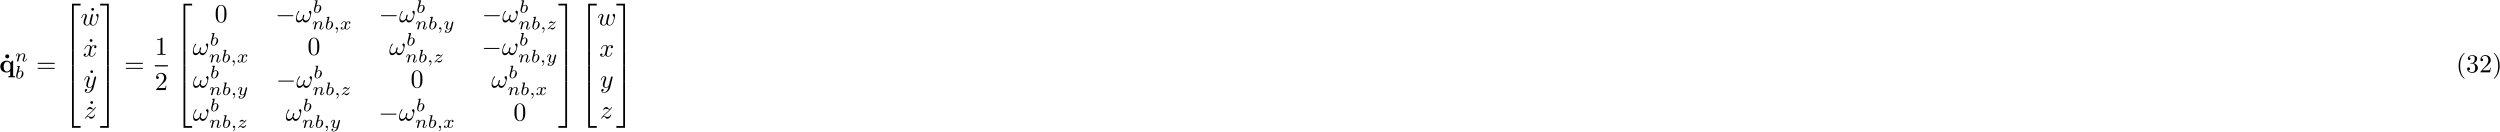 <?xml version="1.0" encoding="UTF-8"?>
<svg xmlns="http://www.w3.org/2000/svg" xmlns:xlink="http://www.w3.org/1999/xlink" width="963pt" height="51pt" viewBox="0 0 963 51" version="1.1">
<defs>
<g>
<symbol overflow="visible" id="glyph0-0">
<path style="stroke:none;" d=""/>
</symbol>
<symbol overflow="visible" id="glyph0-1">
<path style="stroke:none;" d="M 2.359 -6.156 C 2.359 -6.578 2.016 -6.922 1.578 -6.922 C 1.156 -6.922 0.812 -6.578 0.812 -6.156 C 0.812 -5.719 1.156 -5.375 1.578 -5.375 C 2.016 -5.375 2.359 -5.719 2.359 -6.156 Z M 2.359 -6.156 "/>
</symbol>
<symbol overflow="visible" id="glyph0-2">
<path style="stroke:none;" d="M 4.234 -1.422 C 4.234 -1.234 4.234 -1.203 4.078 -1 C 3.672 -0.406 3.172 -0.297 2.875 -0.297 C 2.25 -0.297 1.656 -0.875 1.656 -2.203 C 1.656 -3.625 2.391 -4.094 2.984 -4.094 C 3.75 -4.094 4.234 -3.297 4.234 -2.797 Z M 4.359 -3.703 C 4.016 -4.188 3.453 -4.484 2.859 -4.484 C 1.406 -4.484 0.375 -3.594 0.375 -2.219 C 0.375 -0.812 1.391 0.062 2.766 0.062 C 3.266 0.062 3.703 -0.078 4.172 -0.484 L 4.172 1.469 L 3.484 1.469 L 3.484 1.938 C 3.766 1.922 4.359 1.906 4.734 1.906 C 5.125 1.906 5.719 1.922 5.984 1.938 L 5.984 1.469 L 5.297 1.469 L 5.297 -4.484 L 4.891 -4.484 Z M 4.359 -3.703 "/>
</symbol>
<symbol overflow="visible" id="glyph1-0">
<path style="stroke:none;" d=""/>
</symbol>
<symbol overflow="visible" id="glyph1-1">
<path style="stroke:none;" d="M 0.844 -0.438 C 0.828 -0.344 0.781 -0.172 0.781 -0.156 C 0.781 0 0.906 0.062 1.016 0.062 C 1.141 0.062 1.25 -0.016 1.297 -0.078 C 1.328 -0.141 1.375 -0.375 1.422 -0.516 C 1.453 -0.641 1.531 -0.969 1.562 -1.141 C 1.609 -1.297 1.656 -1.453 1.688 -1.609 C 1.766 -1.891 1.781 -1.953 1.984 -2.234 C 2.172 -2.516 2.5 -2.875 3.031 -2.875 C 3.422 -2.875 3.438 -2.516 3.438 -2.391 C 3.438 -1.969 3.141 -1.203 3.031 -0.906 C 2.953 -0.703 2.922 -0.641 2.922 -0.531 C 2.922 -0.156 3.219 0.062 3.578 0.062 C 4.281 0.062 4.578 -0.891 4.578 -1 C 4.578 -1.094 4.5 -1.094 4.469 -1.094 C 4.375 -1.094 4.375 -1.047 4.344 -0.969 C 4.188 -0.406 3.875 -0.125 3.609 -0.125 C 3.453 -0.125 3.422 -0.219 3.422 -0.375 C 3.422 -0.531 3.469 -0.625 3.594 -0.938 C 3.672 -1.156 3.953 -1.891 3.953 -2.281 C 3.953 -2.953 3.422 -3.078 3.047 -3.078 C 2.469 -3.078 2.078 -2.719 1.875 -2.438 C 1.828 -2.922 1.422 -3.078 1.125 -3.078 C 0.828 -3.078 0.672 -2.859 0.578 -2.703 C 0.422 -2.438 0.328 -2.047 0.328 -2 C 0.328 -1.922 0.422 -1.922 0.453 -1.922 C 0.547 -1.922 0.547 -1.938 0.594 -2.125 C 0.703 -2.531 0.844 -2.875 1.109 -2.875 C 1.297 -2.875 1.344 -2.719 1.344 -2.531 C 1.344 -2.406 1.281 -2.141 1.219 -1.953 C 1.172 -1.766 1.109 -1.484 1.078 -1.328 Z M 0.844 -0.438 "/>
</symbol>
<symbol overflow="visible" id="glyph1-2">
<path style="stroke:none;" d="M 1.844 -4.625 C 1.844 -4.641 1.875 -4.734 1.875 -4.734 C 1.875 -4.781 1.844 -4.844 1.75 -4.844 C 1.609 -4.844 1.031 -4.781 0.859 -4.766 C 0.812 -4.766 0.703 -4.75 0.703 -4.609 C 0.703 -4.516 0.812 -4.516 0.891 -4.516 C 1.219 -4.516 1.219 -4.453 1.219 -4.406 C 1.219 -4.359 1.156 -4.078 1.109 -3.922 L 0.953 -3.281 C 0.891 -3.031 0.516 -1.516 0.5 -1.422 C 0.453 -1.25 0.453 -1.156 0.453 -1.078 C 0.453 -0.375 0.906 0.062 1.484 0.062 C 2.359 0.062 3.281 -0.875 3.281 -1.906 C 3.281 -2.719 2.719 -3.078 2.234 -3.078 C 1.875 -3.078 1.562 -2.875 1.359 -2.688 Z M 1.484 -0.125 C 1.156 -0.125 0.953 -0.422 0.953 -0.844 C 0.953 -1.094 1.016 -1.328 1.219 -2.125 C 1.25 -2.25 1.25 -2.266 1.391 -2.422 C 1.656 -2.719 1.969 -2.875 2.219 -2.875 C 2.484 -2.875 2.719 -2.672 2.719 -2.203 C 2.719 -1.922 2.578 -1.203 2.359 -0.797 C 2.188 -0.453 1.844 -0.125 1.484 -0.125 Z M 1.484 -0.125 "/>
</symbol>
<symbol overflow="visible" id="glyph1-3">
<path style="stroke:none;" d="M 1.469 -0.109 C 1.469 0.266 1.406 0.719 0.922 1.156 C 0.906 1.188 0.875 1.219 0.875 1.25 C 0.875 1.297 0.938 1.344 0.969 1.344 C 1.078 1.344 1.672 0.781 1.672 -0.047 C 1.672 -0.469 1.5 -0.797 1.172 -0.797 C 0.953 -0.797 0.781 -0.625 0.781 -0.406 C 0.781 -0.188 0.938 0 1.188 0 C 1.359 0 1.469 -0.109 1.469 -0.109 Z M 1.469 -0.109 "/>
</symbol>
<symbol overflow="visible" id="glyph1-4">
<path style="stroke:none;" d="M 1.734 -0.734 C 1.672 -0.5 1.438 -0.125 1.078 -0.125 C 1.062 -0.125 0.844 -0.125 0.703 -0.219 C 0.984 -0.312 1.016 -0.562 1.016 -0.609 C 1.016 -0.766 0.891 -0.859 0.734 -0.859 C 0.531 -0.859 0.328 -0.703 0.328 -0.438 C 0.328 -0.094 0.719 0.062 1.062 0.062 C 1.391 0.062 1.672 -0.125 1.844 -0.422 C 2.016 -0.062 2.391 0.062 2.672 0.062 C 3.484 0.062 3.906 -0.797 3.906 -1 C 3.906 -1.094 3.812 -1.094 3.797 -1.094 C 3.688 -1.094 3.688 -1.047 3.656 -0.969 C 3.516 -0.484 3.094 -0.125 2.703 -0.125 C 2.422 -0.125 2.281 -0.312 2.281 -0.578 C 2.281 -0.766 2.453 -1.391 2.641 -2.172 C 2.781 -2.703 3.094 -2.875 3.328 -2.875 C 3.344 -2.875 3.547 -2.875 3.703 -2.781 C 3.484 -2.719 3.391 -2.516 3.391 -2.391 C 3.391 -2.25 3.516 -2.141 3.672 -2.141 C 3.828 -2.141 4.062 -2.266 4.062 -2.562 C 4.062 -2.953 3.609 -3.078 3.344 -3.078 C 2.984 -3.078 2.703 -2.844 2.562 -2.578 C 2.438 -2.859 2.109 -3.078 1.719 -3.078 C 0.938 -3.078 0.5 -2.219 0.5 -2 C 0.5 -1.922 0.594 -1.922 0.609 -1.922 C 0.703 -1.922 0.703 -1.938 0.75 -2.031 C 0.922 -2.578 1.359 -2.875 1.703 -2.875 C 1.938 -2.875 2.125 -2.75 2.125 -2.422 C 2.125 -2.281 2.031 -1.938 1.969 -1.688 Z M 1.734 -0.734 "/>
</symbol>
<symbol overflow="visible" id="glyph1-5">
<path style="stroke:none;" d="M 3.875 -2.625 C 3.906 -2.719 3.906 -2.734 3.906 -2.781 C 3.906 -2.922 3.797 -3 3.672 -3 C 3.594 -3 3.469 -2.969 3.391 -2.844 C 3.359 -2.797 3.312 -2.578 3.281 -2.438 L 3.125 -1.859 C 3.094 -1.688 2.875 -0.812 2.844 -0.734 C 2.844 -0.734 2.531 -0.125 2 -0.125 C 1.516 -0.125 1.516 -0.578 1.516 -0.703 C 1.516 -1.078 1.672 -1.516 1.891 -2.062 C 1.969 -2.281 2 -2.359 2 -2.484 C 2 -2.812 1.719 -3.078 1.344 -3.078 C 0.641 -3.078 0.328 -2.125 0.328 -2 C 0.328 -1.922 0.422 -1.922 0.453 -1.922 C 0.547 -1.922 0.547 -1.953 0.578 -2.031 C 0.75 -2.609 1.047 -2.875 1.328 -2.875 C 1.438 -2.875 1.5 -2.797 1.5 -2.641 C 1.5 -2.469 1.438 -2.328 1.406 -2.234 C 1.062 -1.375 1 -1.125 1 -0.812 C 1 -0.703 1 -0.375 1.266 -0.141 C 1.484 0.031 1.781 0.062 1.969 0.062 C 2.25 0.062 2.5 -0.031 2.719 -0.25 C 2.641 0.141 2.562 0.438 2.266 0.781 C 2.078 1 1.797 1.219 1.422 1.219 C 1.375 1.219 1.047 1.219 0.906 1 C 1.281 0.953 1.281 0.625 1.281 0.609 C 1.281 0.391 1.078 0.344 1.016 0.344 C 0.844 0.344 0.609 0.484 0.609 0.812 C 0.609 1.156 0.938 1.422 1.438 1.422 C 2.141 1.422 3 0.875 3.219 0 Z M 3.875 -2.625 "/>
</symbol>
<symbol overflow="visible" id="glyph1-6">
<path style="stroke:none;" d="M 1.172 -0.609 C 1.359 -0.797 1.484 -0.922 2.062 -1.406 C 2.219 -1.516 2.734 -1.938 2.938 -2.125 C 3.359 -2.547 3.625 -2.906 3.625 -2.984 C 3.625 -3.078 3.547 -3.078 3.516 -3.078 C 3.453 -3.078 3.422 -3.062 3.391 -3 C 3.172 -2.688 3.031 -2.578 2.859 -2.578 C 2.781 -2.578 2.672 -2.578 2.469 -2.781 C 2.234 -3.031 2.078 -3.078 1.922 -3.078 C 1.359 -3.078 0.984 -2.469 0.984 -2.266 C 0.984 -2.188 1.047 -2.172 1.094 -2.172 C 1.188 -2.172 1.203 -2.188 1.219 -2.266 C 1.328 -2.516 1.719 -2.531 1.828 -2.531 C 2 -2.531 2.172 -2.484 2.266 -2.469 C 2.656 -2.391 2.703 -2.391 2.875 -2.391 C 2.703 -2.188 2.578 -2.062 1.906 -1.547 C 1.359 -1.109 1.172 -0.938 1.047 -0.797 C 0.625 -0.391 0.422 -0.078 0.422 -0.016 C 0.422 0.062 0.516 0.062 0.547 0.062 C 0.609 0.062 0.625 0.062 0.656 0 C 0.844 -0.266 1.062 -0.422 1.297 -0.422 C 1.391 -0.422 1.484 -0.422 1.672 -0.25 C 1.891 -0.031 2.031 0.062 2.266 0.062 C 3 0.062 3.469 -0.781 3.469 -1.016 C 3.469 -1.094 3.391 -1.094 3.359 -1.094 C 3.266 -1.094 3.25 -1.062 3.219 -0.984 C 3.094 -0.641 2.688 -0.469 2.344 -0.469 C 2.188 -0.469 2 -0.516 1.828 -0.547 C 1.516 -0.625 1.453 -0.625 1.328 -0.625 C 1.312 -0.625 1.219 -0.625 1.172 -0.609 Z M 1.172 -0.609 "/>
</symbol>
<symbol overflow="visible" id="glyph2-0">
<path style="stroke:none;" d=""/>
</symbol>
<symbol overflow="visible" id="glyph2-1">
<path style="stroke:none;" d="M 6.844 -3.266 C 7 -3.266 7.188 -3.266 7.188 -3.453 C 7.188 -3.656 7 -3.656 6.859 -3.656 L 0.891 -3.656 C 0.75 -3.656 0.562 -3.656 0.562 -3.453 C 0.562 -3.266 0.75 -3.266 0.891 -3.266 Z M 6.859 -1.328 C 7 -1.328 7.188 -1.328 7.188 -1.531 C 7.188 -1.719 7 -1.719 6.844 -1.719 L 0.891 -1.719 C 0.75 -1.719 0.562 -1.719 0.562 -1.531 C 0.562 -1.328 0.75 -1.328 0.891 -1.328 Z M 6.859 -1.328 "/>
</symbol>
<symbol overflow="visible" id="glyph2-2">
<path style="stroke:none;" d="M 1.906 -6.141 C 1.906 -6.406 1.688 -6.672 1.391 -6.672 C 1.047 -6.672 0.844 -6.391 0.844 -6.141 C 0.844 -5.875 1.078 -5.609 1.375 -5.609 C 1.719 -5.609 1.906 -5.891 1.906 -6.141 Z M 1.906 -6.141 "/>
</symbol>
<symbol overflow="visible" id="glyph2-3">
<path style="stroke:none;" d="M 2.938 -6.375 C 2.938 -6.625 2.938 -6.641 2.703 -6.641 C 2.078 -6 1.203 -6 0.891 -6 L 0.891 -5.688 C 1.094 -5.688 1.672 -5.688 2.188 -5.953 L 2.188 -0.781 C 2.188 -0.422 2.156 -0.312 1.266 -0.312 L 0.953 -0.312 L 0.953 0 C 1.297 -0.031 2.156 -0.031 2.562 -0.031 C 2.953 -0.031 3.828 -0.031 4.172 0 L 4.172 -0.312 L 3.859 -0.312 C 2.953 -0.312 2.938 -0.422 2.938 -0.781 Z M 2.938 -6.375 "/>
</symbol>
<symbol overflow="visible" id="glyph2-4">
<path style="stroke:none;" d="M 1.266 -0.766 L 2.328 -1.797 C 3.875 -3.172 4.469 -3.703 4.469 -4.703 C 4.469 -5.844 3.578 -6.641 2.359 -6.641 C 1.234 -6.641 0.5 -5.719 0.5 -4.828 C 0.5 -4.281 1 -4.281 1.031 -4.281 C 1.203 -4.281 1.547 -4.391 1.547 -4.812 C 1.547 -5.062 1.359 -5.328 1.016 -5.328 C 0.938 -5.328 0.922 -5.328 0.891 -5.312 C 1.109 -5.969 1.656 -6.328 2.234 -6.328 C 3.141 -6.328 3.562 -5.516 3.562 -4.703 C 3.562 -3.906 3.078 -3.125 2.516 -2.5 L 0.609 -0.375 C 0.5 -0.266 0.5 -0.234 0.5 0 L 4.203 0 L 4.469 -1.734 L 4.234 -1.734 C 4.172 -1.438 4.109 -1 4 -0.844 C 3.938 -0.766 3.281 -0.766 3.062 -0.766 Z M 1.266 -0.766 "/>
</symbol>
<symbol overflow="visible" id="glyph2-5">
<path style="stroke:none;" d="M 4.578 -3.188 C 4.578 -3.984 4.531 -4.781 4.188 -5.516 C 3.734 -6.484 2.906 -6.641 2.5 -6.641 C 1.891 -6.641 1.172 -6.375 0.75 -5.453 C 0.438 -4.766 0.391 -3.984 0.391 -3.188 C 0.391 -2.438 0.422 -1.547 0.844 -0.781 C 1.266 0.016 2 0.219 2.484 0.219 C 3.016 0.219 3.781 0.016 4.219 -0.938 C 4.531 -1.625 4.578 -2.406 4.578 -3.188 Z M 2.484 0 C 2.094 0 1.5 -0.25 1.328 -1.203 C 1.219 -1.797 1.219 -2.719 1.219 -3.312 C 1.219 -3.953 1.219 -4.609 1.297 -5.141 C 1.484 -6.328 2.234 -6.422 2.484 -6.422 C 2.812 -6.422 3.469 -6.234 3.656 -5.25 C 3.766 -4.688 3.766 -3.938 3.766 -3.312 C 3.766 -2.562 3.766 -1.891 3.656 -1.25 C 3.5 -0.297 2.938 0 2.484 0 Z M 2.484 0 "/>
</symbol>
<symbol overflow="visible" id="glyph2-6">
<path style="stroke:none;" d="M 3.297 2.391 C 3.297 2.359 3.297 2.344 3.125 2.172 C 1.891 0.922 1.562 -0.969 1.562 -2.5 C 1.562 -4.234 1.938 -5.969 3.172 -7.203 C 3.297 -7.328 3.297 -7.344 3.297 -7.375 C 3.297 -7.453 3.266 -7.484 3.203 -7.484 C 3.094 -7.484 2.203 -6.797 1.609 -5.531 C 1.109 -4.438 0.984 -3.328 0.984 -2.5 C 0.984 -1.719 1.094 -0.516 1.641 0.625 C 2.25 1.844 3.094 2.5 3.203 2.5 C 3.266 2.5 3.297 2.469 3.297 2.391 Z M 3.297 2.391 "/>
</symbol>
<symbol overflow="visible" id="glyph2-7">
<path style="stroke:none;" d="M 2.891 -3.516 C 3.703 -3.781 4.281 -4.469 4.281 -5.266 C 4.281 -6.078 3.406 -6.641 2.453 -6.641 C 1.453 -6.641 0.688 -6.047 0.688 -5.281 C 0.688 -4.953 0.906 -4.766 1.203 -4.766 C 1.5 -4.766 1.703 -4.984 1.703 -5.281 C 1.703 -5.766 1.234 -5.766 1.094 -5.766 C 1.391 -6.266 2.047 -6.391 2.406 -6.391 C 2.828 -6.391 3.375 -6.172 3.375 -5.281 C 3.375 -5.156 3.344 -4.578 3.094 -4.141 C 2.797 -3.656 2.453 -3.625 2.203 -3.625 C 2.125 -3.609 1.891 -3.594 1.812 -3.594 C 1.734 -3.578 1.672 -3.562 1.672 -3.469 C 1.672 -3.359 1.734 -3.359 1.906 -3.359 L 2.344 -3.359 C 3.156 -3.359 3.531 -2.688 3.531 -1.703 C 3.531 -0.344 2.844 -0.062 2.406 -0.062 C 1.969 -0.062 1.219 -0.234 0.875 -0.812 C 1.219 -0.766 1.531 -0.984 1.531 -1.359 C 1.531 -1.719 1.266 -1.922 0.984 -1.922 C 0.734 -1.922 0.422 -1.781 0.422 -1.344 C 0.422 -0.438 1.344 0.219 2.438 0.219 C 3.656 0.219 4.562 -0.688 4.562 -1.703 C 4.562 -2.516 3.922 -3.297 2.891 -3.516 Z M 2.891 -3.516 "/>
</symbol>
<symbol overflow="visible" id="glyph2-8">
<path style="stroke:none;" d="M 2.875 -2.5 C 2.875 -3.266 2.766 -4.469 2.219 -5.609 C 1.625 -6.828 0.766 -7.484 0.672 -7.484 C 0.609 -7.484 0.562 -7.438 0.562 -7.375 C 0.562 -7.344 0.562 -7.328 0.75 -7.141 C 1.734 -6.156 2.297 -4.578 2.297 -2.5 C 2.297 -0.781 1.938 0.969 0.703 2.219 C 0.562 2.344 0.562 2.359 0.562 2.391 C 0.562 2.453 0.609 2.5 0.672 2.5 C 0.766 2.5 1.672 1.812 2.25 0.547 C 2.766 -0.547 2.875 -1.656 2.875 -2.5 Z M 2.875 -2.5 "/>
</symbol>
<symbol overflow="visible" id="glyph3-0">
<path style="stroke:none;" d=""/>
</symbol>
<symbol overflow="visible" id="glyph3-1">
<path style="stroke:none;" d="M 3.25 17.547 L 3.938 17.547 L 3.938 0.297 L 6.562 0.297 L 6.562 -0.391 L 3.25 -0.391 Z M 3.25 17.547 "/>
</symbol>
<symbol overflow="visible" id="glyph3-2">
<path style="stroke:none;" d="M 3.25 5.984 L 3.938 5.984 L 3.938 -0.016 L 3.25 -0.016 Z M 3.25 5.984 "/>
</symbol>
<symbol overflow="visible" id="glyph3-3">
<path style="stroke:none;" d="M 3.25 17.531 L 6.562 17.531 L 6.562 16.844 L 3.938 16.844 L 3.938 -0.406 L 3.25 -0.406 Z M 3.25 17.531 "/>
</symbol>
<symbol overflow="visible" id="glyph3-4">
<path style="stroke:none;" d="M 2.703 17.547 L 3.391 17.547 L 3.391 -0.391 L 0.062 -0.391 L 0.062 0.297 L 2.703 0.297 Z M 2.703 17.547 "/>
</symbol>
<symbol overflow="visible" id="glyph3-5">
<path style="stroke:none;" d="M 2.703 5.984 L 3.391 5.984 L 3.391 -0.016 L 2.703 -0.016 Z M 2.703 5.984 "/>
</symbol>
<symbol overflow="visible" id="glyph3-6">
<path style="stroke:none;" d="M 2.703 16.844 L 0.062 16.844 L 0.062 17.531 L 3.391 17.531 L 3.391 -0.406 L 2.703 -0.406 Z M 2.703 16.844 "/>
</symbol>
<symbol overflow="visible" id="glyph4-0">
<path style="stroke:none;" d=""/>
</symbol>
<symbol overflow="visible" id="glyph4-1">
<path style="stroke:none;" d="M 4.609 -3.375 C 4.656 -3.594 4.75 -3.969 4.75 -4.031 C 4.75 -4.203 4.609 -4.297 4.469 -4.297 C 4.344 -4.297 4.172 -4.219 4.094 -4.016 C 4.062 -3.953 3.594 -2.047 3.531 -1.781 C 3.453 -1.484 3.438 -1.312 3.438 -1.125 C 3.438 -1.016 3.438 -1 3.453 -0.953 C 3.219 -0.422 2.922 -0.109 2.531 -0.109 C 1.734 -0.109 1.734 -0.844 1.734 -1.016 C 1.734 -1.328 1.781 -1.719 2.25 -2.953 C 2.359 -3.25 2.422 -3.391 2.422 -3.594 C 2.422 -4.031 2.094 -4.406 1.609 -4.406 C 0.656 -4.406 0.297 -2.953 0.297 -2.875 C 0.297 -2.766 0.391 -2.766 0.406 -2.766 C 0.516 -2.766 0.516 -2.797 0.562 -2.953 C 0.844 -3.875 1.219 -4.188 1.578 -4.188 C 1.672 -4.188 1.828 -4.172 1.828 -3.859 C 1.828 -3.609 1.719 -3.328 1.641 -3.156 C 1.203 -1.984 1.094 -1.531 1.094 -1.141 C 1.094 -0.234 1.75 0.109 2.5 0.109 C 2.672 0.109 3.141 0.109 3.531 -0.594 C 3.797 0.047 4.484 0.109 4.781 0.109 C 5.531 0.109 5.969 -0.516 6.234 -1.109 C 6.562 -1.891 6.891 -3.234 6.891 -3.703 C 6.891 -4.25 6.625 -4.406 6.453 -4.406 C 6.203 -4.406 5.953 -4.141 5.953 -3.922 C 5.953 -3.797 6.016 -3.734 6.094 -3.656 C 6.203 -3.547 6.453 -3.297 6.453 -2.812 C 6.453 -2.469 6.172 -1.5 5.906 -0.984 C 5.656 -0.453 5.297 -0.109 4.812 -0.109 C 4.344 -0.109 4.078 -0.406 4.078 -0.984 C 4.078 -1.25 4.141 -1.562 4.188 -1.703 Z M 4.609 -3.375 "/>
</symbol>
<symbol overflow="visible" id="glyph4-2">
<path style="stroke:none;" d="M 3.328 -3.016 C 3.391 -3.266 3.625 -4.188 4.312 -4.188 C 4.359 -4.188 4.609 -4.188 4.812 -4.062 C 4.531 -4 4.344 -3.766 4.344 -3.516 C 4.344 -3.359 4.453 -3.172 4.719 -3.172 C 4.938 -3.172 5.25 -3.344 5.25 -3.75 C 5.25 -4.266 4.672 -4.406 4.328 -4.406 C 3.75 -4.406 3.406 -3.875 3.281 -3.656 C 3.031 -4.312 2.5 -4.406 2.203 -4.406 C 1.172 -4.406 0.594 -3.125 0.594 -2.875 C 0.594 -2.766 0.703 -2.766 0.719 -2.766 C 0.797 -2.766 0.828 -2.797 0.844 -2.875 C 1.188 -3.938 1.844 -4.188 2.188 -4.188 C 2.375 -4.188 2.719 -4.094 2.719 -3.516 C 2.719 -3.203 2.547 -2.547 2.188 -1.141 C 2.031 -0.531 1.672 -0.109 1.234 -0.109 C 1.172 -0.109 0.953 -0.109 0.734 -0.234 C 0.984 -0.297 1.203 -0.5 1.203 -0.781 C 1.203 -1.047 0.984 -1.125 0.844 -1.125 C 0.531 -1.125 0.297 -0.875 0.297 -0.547 C 0.297 -0.094 0.781 0.109 1.219 0.109 C 1.891 0.109 2.25 -0.594 2.266 -0.641 C 2.391 -0.281 2.75 0.109 3.344 0.109 C 4.375 0.109 4.938 -1.172 4.938 -1.422 C 4.938 -1.531 4.859 -1.531 4.828 -1.531 C 4.734 -1.531 4.719 -1.484 4.688 -1.422 C 4.359 -0.344 3.688 -0.109 3.375 -0.109 C 2.984 -0.109 2.828 -0.422 2.828 -0.766 C 2.828 -0.984 2.875 -1.203 2.984 -1.641 Z M 3.328 -3.016 "/>
</symbol>
<symbol overflow="visible" id="glyph4-3">
<path style="stroke:none;" d="M 4.844 -3.797 C 4.891 -3.938 4.891 -3.953 4.891 -4.031 C 4.891 -4.203 4.75 -4.297 4.594 -4.297 C 4.5 -4.297 4.344 -4.234 4.25 -4.094 C 4.234 -4.031 4.141 -3.734 4.109 -3.547 C 4.031 -3.297 3.969 -3.016 3.906 -2.75 L 3.453 -0.953 C 3.422 -0.812 2.984 -0.109 2.328 -0.109 C 1.828 -0.109 1.719 -0.547 1.719 -0.922 C 1.719 -1.375 1.891 -2 2.219 -2.875 C 2.375 -3.281 2.422 -3.391 2.422 -3.594 C 2.422 -4.031 2.109 -4.406 1.609 -4.406 C 0.656 -4.406 0.297 -2.953 0.297 -2.875 C 0.297 -2.766 0.391 -2.766 0.406 -2.766 C 0.516 -2.766 0.516 -2.797 0.562 -2.953 C 0.844 -3.891 1.234 -4.188 1.578 -4.188 C 1.656 -4.188 1.828 -4.188 1.828 -3.875 C 1.828 -3.625 1.719 -3.359 1.656 -3.172 C 1.25 -2.109 1.078 -1.547 1.078 -1.078 C 1.078 -0.188 1.703 0.109 2.297 0.109 C 2.688 0.109 3.016 -0.062 3.297 -0.344 C 3.172 0.172 3.047 0.672 2.656 1.203 C 2.391 1.531 2.016 1.828 1.562 1.828 C 1.422 1.828 0.969 1.797 0.797 1.406 C 0.953 1.406 1.094 1.406 1.219 1.281 C 1.328 1.203 1.422 1.062 1.422 0.875 C 1.422 0.562 1.156 0.531 1.062 0.531 C 0.828 0.531 0.5 0.688 0.5 1.172 C 0.5 1.672 0.938 2.047 1.562 2.047 C 2.578 2.047 3.609 1.141 3.891 0.016 Z M 4.844 -3.797 "/>
</symbol>
<symbol overflow="visible" id="glyph4-4">
<path style="stroke:none;" d="M 1.328 -0.828 C 1.859 -1.406 2.156 -1.656 2.516 -1.969 C 2.516 -1.969 3.125 -2.5 3.484 -2.859 C 4.438 -3.781 4.656 -4.266 4.656 -4.312 C 4.656 -4.406 4.562 -4.406 4.547 -4.406 C 4.469 -4.406 4.453 -4.391 4.391 -4.297 C 4.094 -3.812 3.891 -3.656 3.656 -3.656 C 3.406 -3.656 3.297 -3.812 3.141 -3.984 C 2.953 -4.203 2.781 -4.406 2.453 -4.406 C 1.703 -4.406 1.25 -3.484 1.25 -3.266 C 1.25 -3.219 1.281 -3.156 1.359 -3.156 C 1.453 -3.156 1.469 -3.203 1.5 -3.266 C 1.688 -3.734 2.266 -3.734 2.344 -3.734 C 2.547 -3.734 2.734 -3.672 2.969 -3.594 C 3.375 -3.438 3.484 -3.438 3.734 -3.438 C 3.375 -3.016 2.547 -2.297 2.359 -2.141 L 1.453 -1.297 C 0.781 -0.625 0.422 -0.062 0.422 0.016 C 0.422 0.109 0.531 0.109 0.547 0.109 C 0.625 0.109 0.641 0.094 0.703 -0.016 C 0.938 -0.375 1.234 -0.641 1.562 -0.641 C 1.781 -0.641 1.891 -0.547 2.141 -0.266 C 2.297 -0.047 2.484 0.109 2.766 0.109 C 3.766 0.109 4.344 -1.156 4.344 -1.422 C 4.344 -1.469 4.297 -1.531 4.219 -1.531 C 4.125 -1.531 4.109 -1.469 4.078 -1.391 C 3.844 -0.75 3.203 -0.562 2.875 -0.562 C 2.688 -0.562 2.5 -0.625 2.297 -0.688 C 1.953 -0.812 1.797 -0.859 1.594 -0.859 C 1.578 -0.859 1.422 -0.859 1.328 -0.828 Z M 1.328 -0.828 "/>
</symbol>
<symbol overflow="visible" id="glyph4-5">
<path style="stroke:none;" d="M 6.031 -3.703 C 6.031 -4.156 5.859 -4.406 5.625 -4.406 C 5.375 -4.406 5.109 -4.172 5.109 -3.938 C 5.109 -3.844 5.156 -3.734 5.25 -3.641 C 5.422 -3.484 5.609 -3.219 5.609 -2.797 C 5.609 -2.406 5.406 -1.828 5.109 -1.375 C 4.812 -0.953 4.438 -0.609 3.969 -0.609 C 3.406 -0.609 3.094 -0.969 3 -1.5 C 3.109 -1.766 3.344 -2.406 3.344 -2.688 C 3.344 -2.797 3.297 -2.906 3.156 -2.906 C 3.078 -2.906 2.969 -2.875 2.891 -2.734 C 2.781 -2.531 2.656 -1.891 2.656 -1.531 C 2.328 -1.062 1.938 -0.609 1.312 -0.609 C 0.641 -0.609 0.438 -1.203 0.438 -1.75 C 0.438 -3 1.453 -4.047 1.453 -4.172 C 1.453 -4.281 1.375 -4.359 1.266 -4.359 C 1.141 -4.359 1.062 -4.234 1 -4.141 C 0.5 -3.406 0.125 -2.219 0.125 -1.312 C 0.125 -0.625 0.344 0.109 1.172 0.109 C 1.875 0.109 2.344 -0.391 2.703 -0.938 C 2.797 -0.359 3.188 0.109 3.797 0.109 C 4.578 0.109 5.047 -0.5 5.406 -1.25 C 5.656 -1.734 6.031 -3.094 6.031 -3.703 Z M 6.031 -3.703 "/>
</symbol>
<symbol overflow="visible" id="glyph5-0">
<path style="stroke:none;" d=""/>
</symbol>
<symbol overflow="visible" id="glyph5-1">
<path style="stroke:none;" d="M 6.562 -2.297 C 6.734 -2.297 6.922 -2.297 6.922 -2.5 C 6.922 -2.688 6.734 -2.688 6.562 -2.688 L 1.172 -2.688 C 1 -2.688 0.828 -2.688 0.828 -2.5 C 0.828 -2.297 1 -2.297 1.172 -2.297 Z M 6.562 -2.297 "/>
</symbol>
</g>
</defs>
<g id="surface1">
<g style="fill:rgb(0%,0%,0%);fill-opacity:1;">
  <use xlink:href="#glyph0-1" x="1.2" y="27.86"/>
</g>
<g style="fill:rgb(0%,0%,0%);fill-opacity:1;">
  <use xlink:href="#glyph0-2" x="-0.24" y="27.86"/>
</g>
<g style="fill:rgb(0%,0%,0%);fill-opacity:1;">
  <use xlink:href="#glyph1-1" x="5.76" y="23.66"/>
</g>
<g style="fill:rgb(0%,0%,0%);fill-opacity:1;">
  <use xlink:href="#glyph1-2" x="5.76" y="30.26"/>
</g>
<g style="fill:rgb(0%,0%,0%);fill-opacity:1;">
  <use xlink:href="#glyph2-1" x="13.92" y="27.86"/>
</g>
<g style="fill:rgb(0%,0%,0%);fill-opacity:1;">
  <use xlink:href="#glyph3-1" x="24.48" y="1.82"/>
</g>
<g style="fill:rgb(0%,0%,0%);fill-opacity:1;">
  <use xlink:href="#glyph3-2" x="24.48" y="19.34"/>
</g>
<g style="fill:rgb(0%,0%,0%);fill-opacity:1;">
  <use xlink:href="#glyph3-2" x="24.48" y="25.34"/>
</g>
<g style="fill:rgb(0%,0%,0%);fill-opacity:1;">
  <use xlink:href="#glyph3-3" x="24.48" y="31.7"/>
</g>
<g style="fill:rgb(0%,0%,0%);fill-opacity:1;">
  <use xlink:href="#glyph2-2" x="34.32" y="9.74"/>
</g>
<g style="fill:rgb(0%,0%,0%);fill-opacity:1;">
  <use xlink:href="#glyph4-1" x="31.08" y="9.74"/>
</g>
<g style="fill:rgb(0%,0%,0%);fill-opacity:1;">
  <use xlink:href="#glyph2-2" x="33.72" y="21.74"/>
</g>
<g style="fill:rgb(0%,0%,0%);fill-opacity:1;">
  <use xlink:href="#glyph4-2" x="31.92" y="21.74"/>
</g>
<g style="fill:rgb(0%,0%,0%);fill-opacity:1;">
  <use xlink:href="#glyph2-2" x="33.96" y="33.74"/>
</g>
<g style="fill:rgb(0%,0%,0%);fill-opacity:1;">
  <use xlink:href="#glyph4-3" x="32.16" y="33.74"/>
</g>
<g style="fill:rgb(0%,0%,0%);fill-opacity:1;">
  <use xlink:href="#glyph2-2" x="33.96" y="45.62"/>
</g>
<g style="fill:rgb(0%,0%,0%);fill-opacity:1;">
  <use xlink:href="#glyph4-4" x="32.28" y="45.62"/>
</g>
<g style="fill:rgb(0%,0%,0%);fill-opacity:1;">
  <use xlink:href="#glyph3-4" x="38.52" y="1.82"/>
</g>
<g style="fill:rgb(0%,0%,0%);fill-opacity:1;">
  <use xlink:href="#glyph3-5" x="38.52" y="19.34"/>
</g>
<g style="fill:rgb(0%,0%,0%);fill-opacity:1;">
  <use xlink:href="#glyph3-5" x="38.52" y="25.34"/>
</g>
<g style="fill:rgb(0%,0%,0%);fill-opacity:1;">
  <use xlink:href="#glyph3-6" x="38.52" y="31.7"/>
</g>
<g style="fill:rgb(0%,0%,0%);fill-opacity:1;">
  <use xlink:href="#glyph2-1" x="47.88" y="27.86"/>
</g>
<g style="fill:rgb(0%,0%,0%);fill-opacity:1;">
  <use xlink:href="#glyph2-3" x="59.64" y="21.14"/>
</g>
<path style=" stroke:none;fill-rule:nonzero;fill:rgb(0%,0%,0%);fill-opacity:1;" d="M 59.629 25.109 L 64.668 25.109 L 64.668 25.59 L 59.629 25.59 Z M 59.629 25.109 "/>
<g style="fill:rgb(0%,0%,0%);fill-opacity:1;">
  <use xlink:href="#glyph2-4" x="59.64" y="34.7"/>
</g>
<g style="fill:rgb(0%,0%,0%);fill-opacity:1;">
  <use xlink:href="#glyph3-1" x="67.44" y="1.82"/>
</g>
<g style="fill:rgb(0%,0%,0%);fill-opacity:1;">
  <use xlink:href="#glyph3-2" x="67.44" y="19.34"/>
</g>
<g style="fill:rgb(0%,0%,0%);fill-opacity:1;">
  <use xlink:href="#glyph3-2" x="67.44" y="25.34"/>
</g>
<g style="fill:rgb(0%,0%,0%);fill-opacity:1;">
  <use xlink:href="#glyph3-3" x="67.44" y="31.7"/>
</g>
<g style="fill:rgb(0%,0%,0%);fill-opacity:1;">
  <use xlink:href="#glyph2-5" x="82.68" y="8.54"/>
</g>
<g style="fill:rgb(0%,0%,0%);fill-opacity:1;">
  <use xlink:href="#glyph5-1" x="106.08" y="8.54"/>
</g>
<g style="fill:rgb(0%,0%,0%);fill-opacity:1;">
  <use xlink:href="#glyph4-5" x="113.88" y="8.54"/>
</g>
<g style="fill:rgb(0%,0%,0%);fill-opacity:1;">
  <use xlink:href="#glyph1-2" x="120.48" y="4.94"/>
</g>
<g style="fill:rgb(0%,0%,0%);fill-opacity:1;">
  <use xlink:href="#glyph1-1" x="120.12" y="11.3"/>
</g>
<g style="fill:rgb(0%,0%,0%);fill-opacity:1;">
  <use xlink:href="#glyph1-2" x="125.04" y="11.3"/>
</g>
<g style="fill:rgb(0%,0%,0%);fill-opacity:1;">
  <use xlink:href="#glyph1-3" x="128.52" y="11.3"/>
</g>
<g style="fill:rgb(0%,0%,0%);fill-opacity:1;">
  <use xlink:href="#glyph1-4" x="130.92" y="11.3"/>
</g>
<g style="fill:rgb(0%,0%,0%);fill-opacity:1;">
  <use xlink:href="#glyph5-1" x="145.92" y="8.54"/>
</g>
<g style="fill:rgb(0%,0%,0%);fill-opacity:1;">
  <use xlink:href="#glyph4-5" x="153.72" y="8.54"/>
</g>
<g style="fill:rgb(0%,0%,0%);fill-opacity:1;">
  <use xlink:href="#glyph1-2" x="160.32" y="4.94"/>
</g>
<g style="fill:rgb(0%,0%,0%);fill-opacity:1;">
  <use xlink:href="#glyph1-1" x="159.96" y="11.3"/>
</g>
<g style="fill:rgb(0%,0%,0%);fill-opacity:1;">
  <use xlink:href="#glyph1-2" x="164.88" y="11.3"/>
</g>
<g style="fill:rgb(0%,0%,0%);fill-opacity:1;">
  <use xlink:href="#glyph1-3" x="168.36" y="11.3"/>
</g>
<g style="fill:rgb(0%,0%,0%);fill-opacity:1;">
  <use xlink:href="#glyph1-5" x="170.76" y="11.3"/>
</g>
<g style="fill:rgb(0%,0%,0%);fill-opacity:1;">
  <use xlink:href="#glyph5-1" x="185.64" y="8.54"/>
</g>
<g style="fill:rgb(0%,0%,0%);fill-opacity:1;">
  <use xlink:href="#glyph4-5" x="193.44" y="8.54"/>
</g>
<g style="fill:rgb(0%,0%,0%);fill-opacity:1;">
  <use xlink:href="#glyph1-2" x="200.04" y="4.94"/>
</g>
<g style="fill:rgb(0%,0%,0%);fill-opacity:1;">
  <use xlink:href="#glyph1-1" x="199.68" y="11.3"/>
</g>
<g style="fill:rgb(0%,0%,0%);fill-opacity:1;">
  <use xlink:href="#glyph1-2" x="204.6" y="11.3"/>
</g>
<g style="fill:rgb(0%,0%,0%);fill-opacity:1;">
  <use xlink:href="#glyph1-3" x="208.08" y="11.3"/>
</g>
<g style="fill:rgb(0%,0%,0%);fill-opacity:1;">
  <use xlink:href="#glyph1-6" x="210.48" y="11.3"/>
</g>
<g style="fill:rgb(0%,0%,0%);fill-opacity:1;">
  <use xlink:href="#glyph4-5" x="74.16" y="21.14"/>
</g>
<g style="fill:rgb(0%,0%,0%);fill-opacity:1;">
  <use xlink:href="#glyph1-2" x="80.76" y="17.54"/>
</g>
<g style="fill:rgb(0%,0%,0%);fill-opacity:1;">
  <use xlink:href="#glyph1-1" x="80.4" y="24.02"/>
</g>
<g style="fill:rgb(0%,0%,0%);fill-opacity:1;">
  <use xlink:href="#glyph1-2" x="85.32" y="24.02"/>
</g>
<g style="fill:rgb(0%,0%,0%);fill-opacity:1;">
  <use xlink:href="#glyph1-3" x="88.8" y="24.02"/>
</g>
<g style="fill:rgb(0%,0%,0%);fill-opacity:1;">
  <use xlink:href="#glyph1-4" x="91.2" y="24.02"/>
</g>
<g style="fill:rgb(0%,0%,0%);fill-opacity:1;">
  <use xlink:href="#glyph2-5" x="118.44" y="21.14"/>
</g>
<g style="fill:rgb(0%,0%,0%);fill-opacity:1;">
  <use xlink:href="#glyph4-5" x="149.88" y="21.14"/>
</g>
<g style="fill:rgb(0%,0%,0%);fill-opacity:1;">
  <use xlink:href="#glyph1-2" x="156.48" y="17.54"/>
</g>
<g style="fill:rgb(0%,0%,0%);fill-opacity:1;">
  <use xlink:href="#glyph1-1" x="156.12" y="24.02"/>
</g>
<g style="fill:rgb(0%,0%,0%);fill-opacity:1;">
  <use xlink:href="#glyph1-2" x="161.04" y="24.02"/>
</g>
<g style="fill:rgb(0%,0%,0%);fill-opacity:1;">
  <use xlink:href="#glyph1-3" x="164.52" y="24.02"/>
</g>
<g style="fill:rgb(0%,0%,0%);fill-opacity:1;">
  <use xlink:href="#glyph1-6" x="166.92" y="24.02"/>
</g>
<g style="fill:rgb(0%,0%,0%);fill-opacity:1;">
  <use xlink:href="#glyph5-1" x="185.52" y="21.14"/>
</g>
<g style="fill:rgb(0%,0%,0%);fill-opacity:1;">
  <use xlink:href="#glyph4-5" x="193.32" y="21.14"/>
</g>
<g style="fill:rgb(0%,0%,0%);fill-opacity:1;">
  <use xlink:href="#glyph1-2" x="199.92" y="17.54"/>
</g>
<g style="fill:rgb(0%,0%,0%);fill-opacity:1;">
  <use xlink:href="#glyph1-1" x="199.56" y="24.02"/>
</g>
<g style="fill:rgb(0%,0%,0%);fill-opacity:1;">
  <use xlink:href="#glyph1-2" x="204.48" y="24.02"/>
</g>
<g style="fill:rgb(0%,0%,0%);fill-opacity:1;">
  <use xlink:href="#glyph1-3" x="207.96" y="24.02"/>
</g>
<g style="fill:rgb(0%,0%,0%);fill-opacity:1;">
  <use xlink:href="#glyph1-5" x="210.36" y="24.02"/>
</g>
<g style="fill:rgb(0%,0%,0%);fill-opacity:1;">
  <use xlink:href="#glyph4-5" x="74.28" y="33.74"/>
</g>
<g style="fill:rgb(0%,0%,0%);fill-opacity:1;">
  <use xlink:href="#glyph1-2" x="80.88" y="30.14"/>
</g>
<g style="fill:rgb(0%,0%,0%);fill-opacity:1;">
  <use xlink:href="#glyph1-1" x="80.52" y="36.62"/>
</g>
<g style="fill:rgb(0%,0%,0%);fill-opacity:1;">
  <use xlink:href="#glyph1-2" x="85.44" y="36.62"/>
</g>
<g style="fill:rgb(0%,0%,0%);fill-opacity:1;">
  <use xlink:href="#glyph1-3" x="88.92" y="36.62"/>
</g>
<g style="fill:rgb(0%,0%,0%);fill-opacity:1;">
  <use xlink:href="#glyph1-5" x="91.32" y="36.62"/>
</g>
<g style="fill:rgb(0%,0%,0%);fill-opacity:1;">
  <use xlink:href="#glyph5-1" x="106.32" y="33.74"/>
</g>
<g style="fill:rgb(0%,0%,0%);fill-opacity:1;">
  <use xlink:href="#glyph4-5" x="114.12" y="33.74"/>
</g>
<g style="fill:rgb(0%,0%,0%);fill-opacity:1;">
  <use xlink:href="#glyph1-2" x="120.72" y="30.14"/>
</g>
<g style="fill:rgb(0%,0%,0%);fill-opacity:1;">
  <use xlink:href="#glyph1-1" x="120.36" y="36.62"/>
</g>
<g style="fill:rgb(0%,0%,0%);fill-opacity:1;">
  <use xlink:href="#glyph1-2" x="125.28" y="36.62"/>
</g>
<g style="fill:rgb(0%,0%,0%);fill-opacity:1;">
  <use xlink:href="#glyph1-3" x="128.76" y="36.62"/>
</g>
<g style="fill:rgb(0%,0%,0%);fill-opacity:1;">
  <use xlink:href="#glyph1-6" x="131.16" y="36.62"/>
</g>
<g style="fill:rgb(0%,0%,0%);fill-opacity:1;">
  <use xlink:href="#glyph2-5" x="158.16" y="33.74"/>
</g>
<g style="fill:rgb(0%,0%,0%);fill-opacity:1;">
  <use xlink:href="#glyph4-5" x="189.24" y="33.74"/>
</g>
<g style="fill:rgb(0%,0%,0%);fill-opacity:1;">
  <use xlink:href="#glyph1-2" x="195.84" y="30.14"/>
</g>
<g style="fill:rgb(0%,0%,0%);fill-opacity:1;">
  <use xlink:href="#glyph1-1" x="195.48" y="36.62"/>
</g>
<g style="fill:rgb(0%,0%,0%);fill-opacity:1;">
  <use xlink:href="#glyph1-2" x="200.4" y="36.62"/>
</g>
<g style="fill:rgb(0%,0%,0%);fill-opacity:1;">
  <use xlink:href="#glyph1-3" x="203.88" y="36.62"/>
</g>
<g style="fill:rgb(0%,0%,0%);fill-opacity:1;">
  <use xlink:href="#glyph1-4" x="206.28" y="36.62"/>
</g>
<g style="fill:rgb(0%,0%,0%);fill-opacity:1;">
  <use xlink:href="#glyph4-5" x="74.28" y="46.46"/>
</g>
<g style="fill:rgb(0%,0%,0%);fill-opacity:1;">
  <use xlink:href="#glyph1-2" x="80.88" y="42.86"/>
</g>
<g style="fill:rgb(0%,0%,0%);fill-opacity:1;">
  <use xlink:href="#glyph1-1" x="80.52" y="49.22"/>
</g>
<g style="fill:rgb(0%,0%,0%);fill-opacity:1;">
  <use xlink:href="#glyph1-2" x="85.44" y="49.22"/>
</g>
<g style="fill:rgb(0%,0%,0%);fill-opacity:1;">
  <use xlink:href="#glyph1-3" x="88.92" y="49.22"/>
</g>
<g style="fill:rgb(0%,0%,0%);fill-opacity:1;">
  <use xlink:href="#glyph1-6" x="91.32" y="49.22"/>
</g>
<g style="fill:rgb(0%,0%,0%);fill-opacity:1;">
  <use xlink:href="#glyph4-5" x="110.04" y="46.46"/>
</g>
<g style="fill:rgb(0%,0%,0%);fill-opacity:1;">
  <use xlink:href="#glyph1-2" x="116.64" y="42.86"/>
</g>
<g style="fill:rgb(0%,0%,0%);fill-opacity:1;">
  <use xlink:href="#glyph1-1" x="116.28" y="49.22"/>
</g>
<g style="fill:rgb(0%,0%,0%);fill-opacity:1;">
  <use xlink:href="#glyph1-2" x="121.2" y="49.22"/>
</g>
<g style="fill:rgb(0%,0%,0%);fill-opacity:1;">
  <use xlink:href="#glyph1-3" x="124.68" y="49.22"/>
</g>
<g style="fill:rgb(0%,0%,0%);fill-opacity:1;">
  <use xlink:href="#glyph1-5" x="127.08" y="49.22"/>
</g>
<g style="fill:rgb(0%,0%,0%);fill-opacity:1;">
  <use xlink:href="#glyph5-1" x="145.8" y="46.46"/>
</g>
<g style="fill:rgb(0%,0%,0%);fill-opacity:1;">
  <use xlink:href="#glyph4-5" x="153.6" y="46.46"/>
</g>
<g style="fill:rgb(0%,0%,0%);fill-opacity:1;">
  <use xlink:href="#glyph1-2" x="160.2" y="42.86"/>
</g>
<g style="fill:rgb(0%,0%,0%);fill-opacity:1;">
  <use xlink:href="#glyph1-1" x="159.84" y="49.22"/>
</g>
<g style="fill:rgb(0%,0%,0%);fill-opacity:1;">
  <use xlink:href="#glyph1-2" x="164.76" y="49.22"/>
</g>
<g style="fill:rgb(0%,0%,0%);fill-opacity:1;">
  <use xlink:href="#glyph1-3" x="168.24" y="49.22"/>
</g>
<g style="fill:rgb(0%,0%,0%);fill-opacity:1;">
  <use xlink:href="#glyph1-4" x="170.64" y="49.22"/>
</g>
<g style="fill:rgb(0%,0%,0%);fill-opacity:1;">
  <use xlink:href="#glyph2-5" x="197.76" y="46.46"/>
</g>
<g style="fill:rgb(0%,0%,0%);fill-opacity:1;">
  <use xlink:href="#glyph3-4" x="215.04" y="1.82"/>
</g>
<g style="fill:rgb(0%,0%,0%);fill-opacity:1;">
  <use xlink:href="#glyph3-5" x="215.04" y="19.34"/>
</g>
<g style="fill:rgb(0%,0%,0%);fill-opacity:1;">
  <use xlink:href="#glyph3-5" x="215.04" y="25.34"/>
</g>
<g style="fill:rgb(0%,0%,0%);fill-opacity:1;">
  <use xlink:href="#glyph3-6" x="215.04" y="31.7"/>
</g>
<g style="fill:rgb(0%,0%,0%);fill-opacity:1;">
  <use xlink:href="#glyph3-1" x="223.32" y="1.82"/>
</g>
<g style="fill:rgb(0%,0%,0%);fill-opacity:1;">
  <use xlink:href="#glyph3-2" x="223.32" y="19.34"/>
</g>
<g style="fill:rgb(0%,0%,0%);fill-opacity:1;">
  <use xlink:href="#glyph3-2" x="223.32" y="25.34"/>
</g>
<g style="fill:rgb(0%,0%,0%);fill-opacity:1;">
  <use xlink:href="#glyph3-3" x="223.32" y="31.7"/>
</g>
<g style="fill:rgb(0%,0%,0%);fill-opacity:1;">
  <use xlink:href="#glyph4-1" x="230.04" y="9.74"/>
</g>
<g style="fill:rgb(0%,0%,0%);fill-opacity:1;">
  <use xlink:href="#glyph4-2" x="230.88" y="21.74"/>
</g>
<g style="fill:rgb(0%,0%,0%);fill-opacity:1;">
  <use xlink:href="#glyph4-3" x="231.12" y="33.74"/>
</g>
<g style="fill:rgb(0%,0%,0%);fill-opacity:1;">
  <use xlink:href="#glyph4-4" x="231.12" y="45.62"/>
</g>
<g style="fill:rgb(0%,0%,0%);fill-opacity:1;">
  <use xlink:href="#glyph3-4" x="237.36" y="1.82"/>
</g>
<g style="fill:rgb(0%,0%,0%);fill-opacity:1;">
  <use xlink:href="#glyph3-5" x="237.36" y="19.34"/>
</g>
<g style="fill:rgb(0%,0%,0%);fill-opacity:1;">
  <use xlink:href="#glyph3-5" x="237.36" y="25.34"/>
</g>
<g style="fill:rgb(0%,0%,0%);fill-opacity:1;">
  <use xlink:href="#glyph3-6" x="237.36" y="31.7"/>
</g>
<g style="fill:rgb(0%,0%,0%);fill-opacity:1;">
  <use xlink:href="#glyph2-6" x="946.08" y="27.86"/>
</g>
<g style="fill:rgb(0%,0%,0%);fill-opacity:1;">
  <use xlink:href="#glyph2-7" x="949.92" y="27.86"/>
</g>
<g style="fill:rgb(0%,0%,0%);fill-opacity:1;">
  <use xlink:href="#glyph2-4" x="954.96" y="27.86"/>
</g>
<g style="fill:rgb(0%,0%,0%);fill-opacity:1;">
  <use xlink:href="#glyph2-8" x="960" y="27.86"/>
</g>
</g>
</svg>
